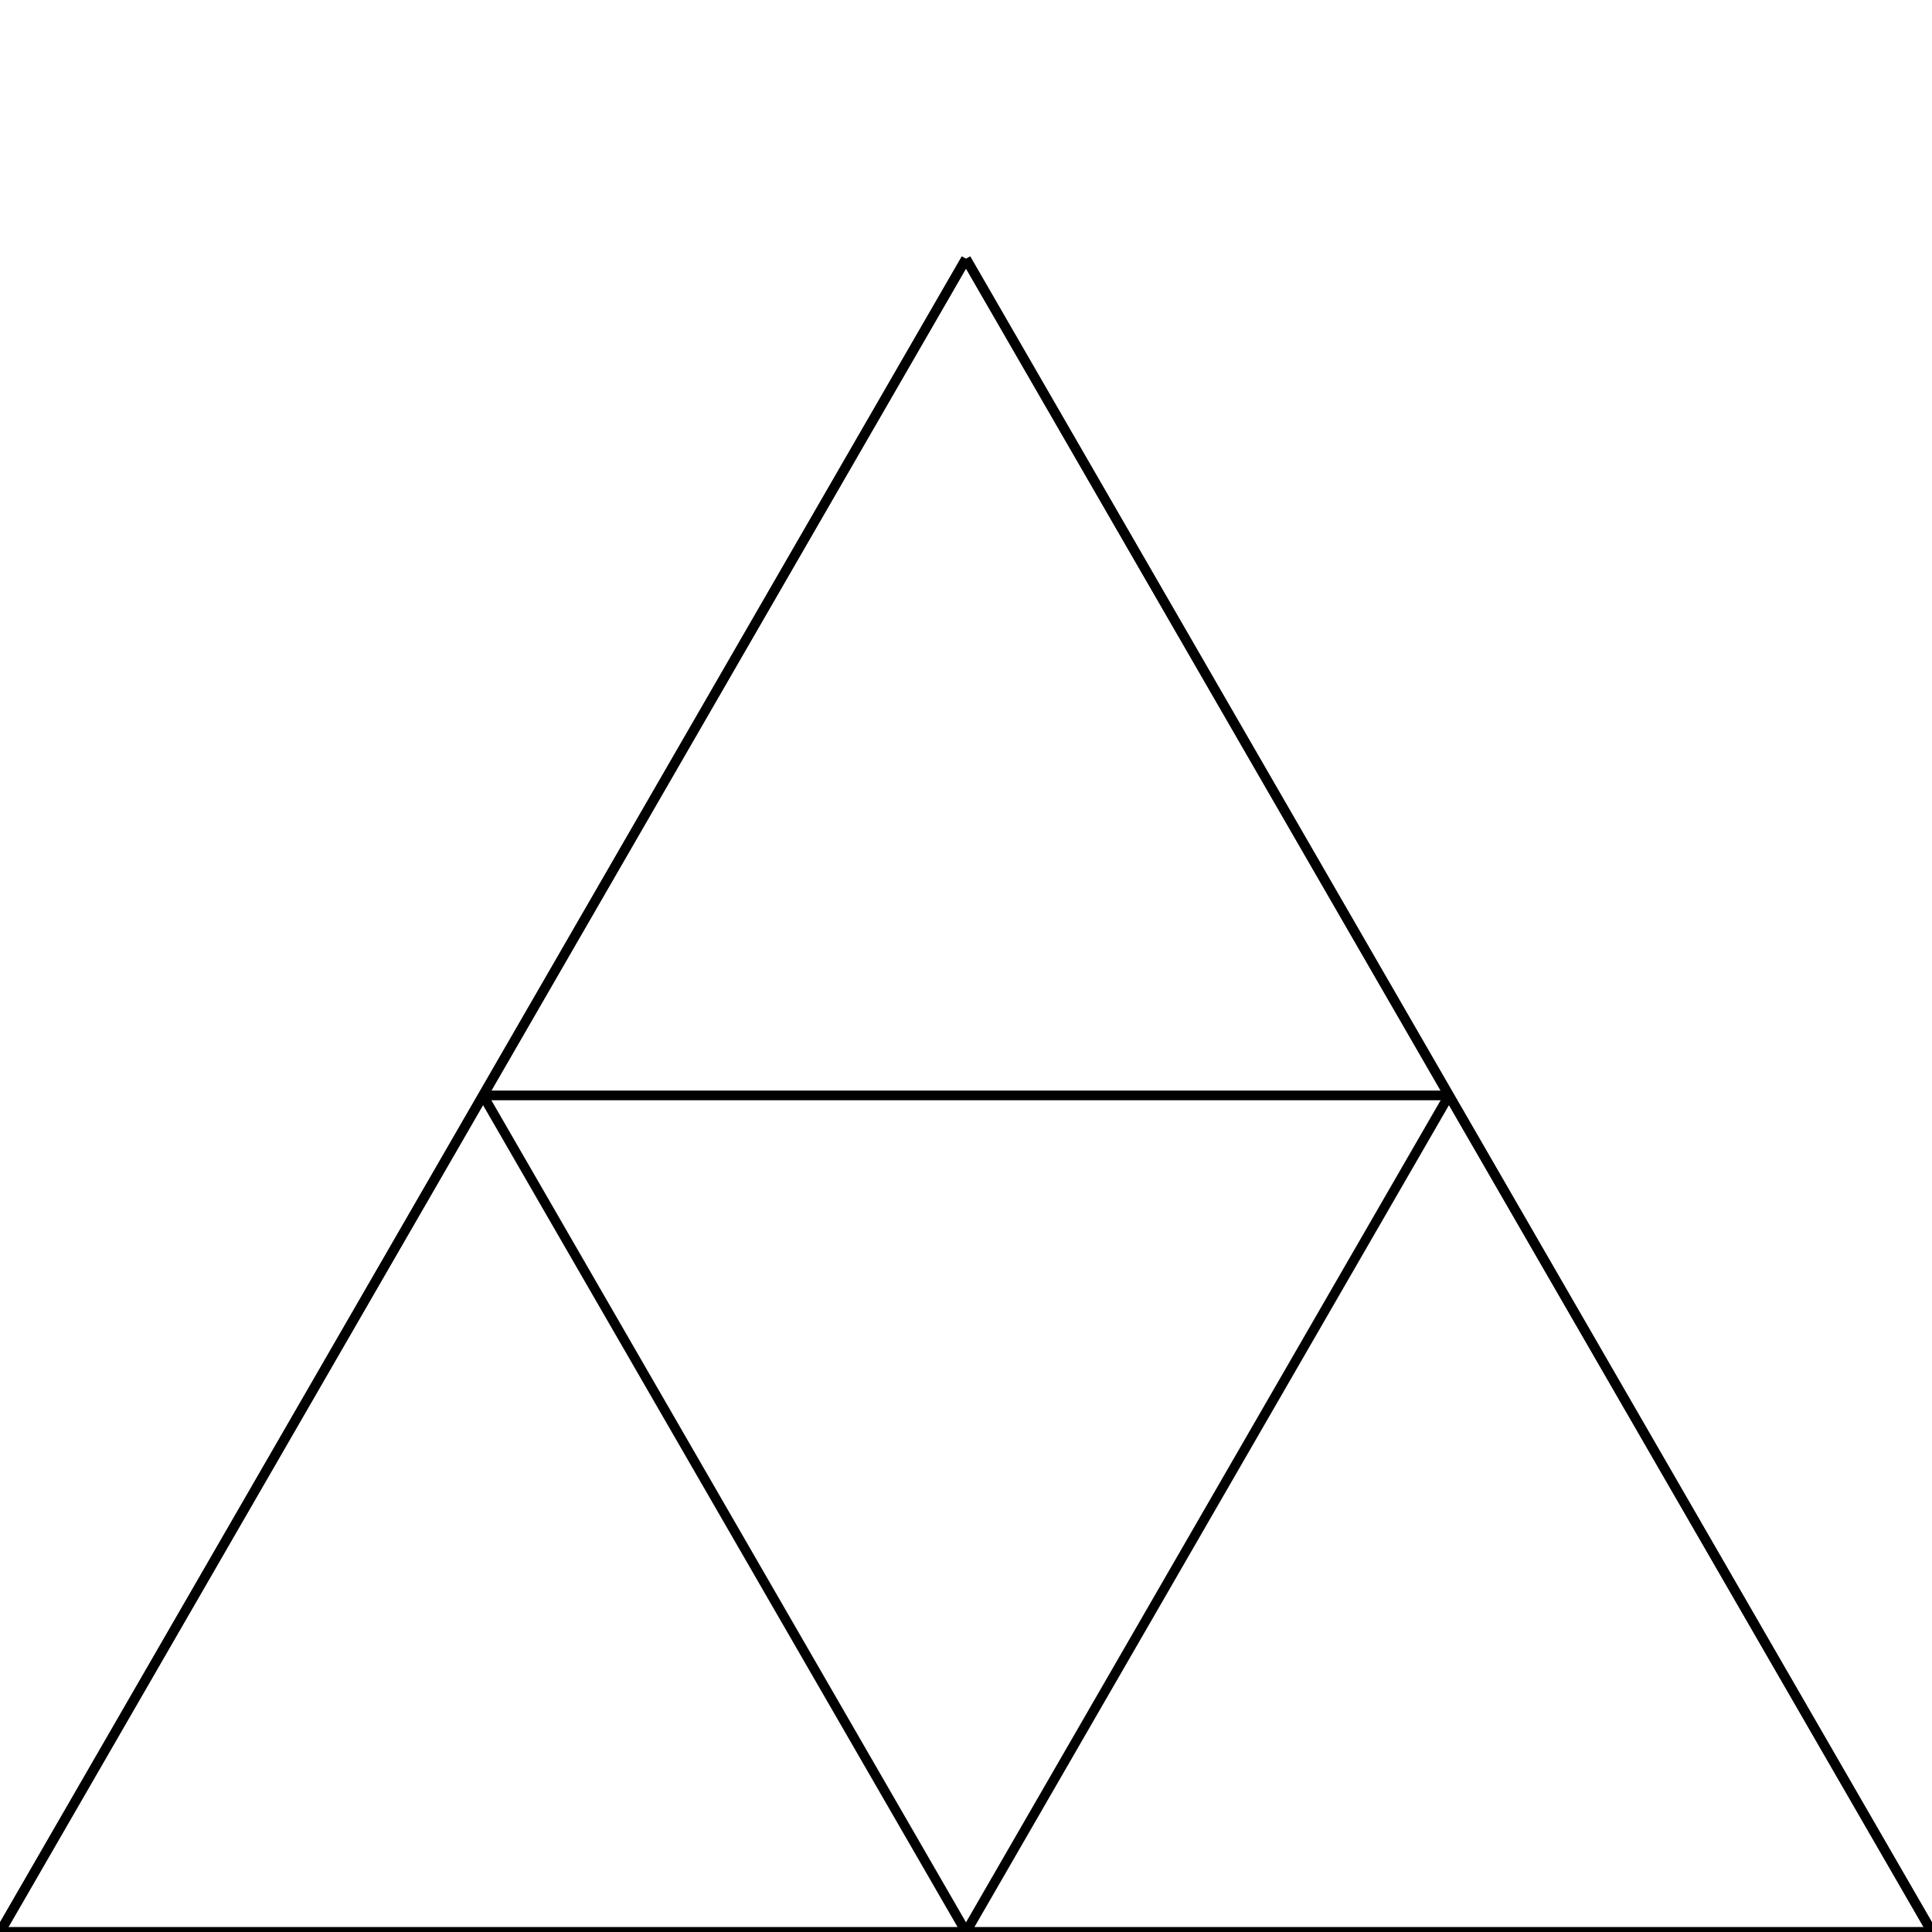 <svg width="200" height="200" xmlns="http://www.w3.org/2000/svg">
<line x1="200" y1="200" x2="150.0" y2="113.397" stroke="black" stroke-width="1"/>
<line x1="150.0" y1="113.397" x2="100.0" y2="200.0" stroke="black" stroke-width="1"/>
<line x1="100.0" y1="200.0" x2="200.0" y2="200" stroke="black" stroke-width="1"/>
<line x1="200.0" y1="200" x2="100" y2="26.795" stroke="black" stroke-width="1"/>
<line x1="100" y1="26.795" x2="50" y2="113.397" stroke="black" stroke-width="1"/>
<line x1="50" y1="113.397" x2="150" y2="113.397" stroke="black" stroke-width="1"/>
<line x1="150" y1="113.397" x2="100" y2="26.795" stroke="black" stroke-width="1"/>
<line x1="100" y1="26.795" x2="-1.7053025658242404e-13" y2="200" stroke="black" stroke-width="1"/>
<line x1="-1.7053025658242404e-13" y1="200" x2="100" y2="200" stroke="black" stroke-width="1"/>
<line x1="100" y1="200" x2="50" y2="113.397" stroke="black" stroke-width="1"/>
<line x1="50" y1="113.397" x2="-2.2737367544323206e-13" y2="200" stroke="black" stroke-width="1"/>
<line x1="-2.2737367544323206e-13" y1="200" x2="200" y2="200" stroke="black" stroke-width="1"/>
</svg>
